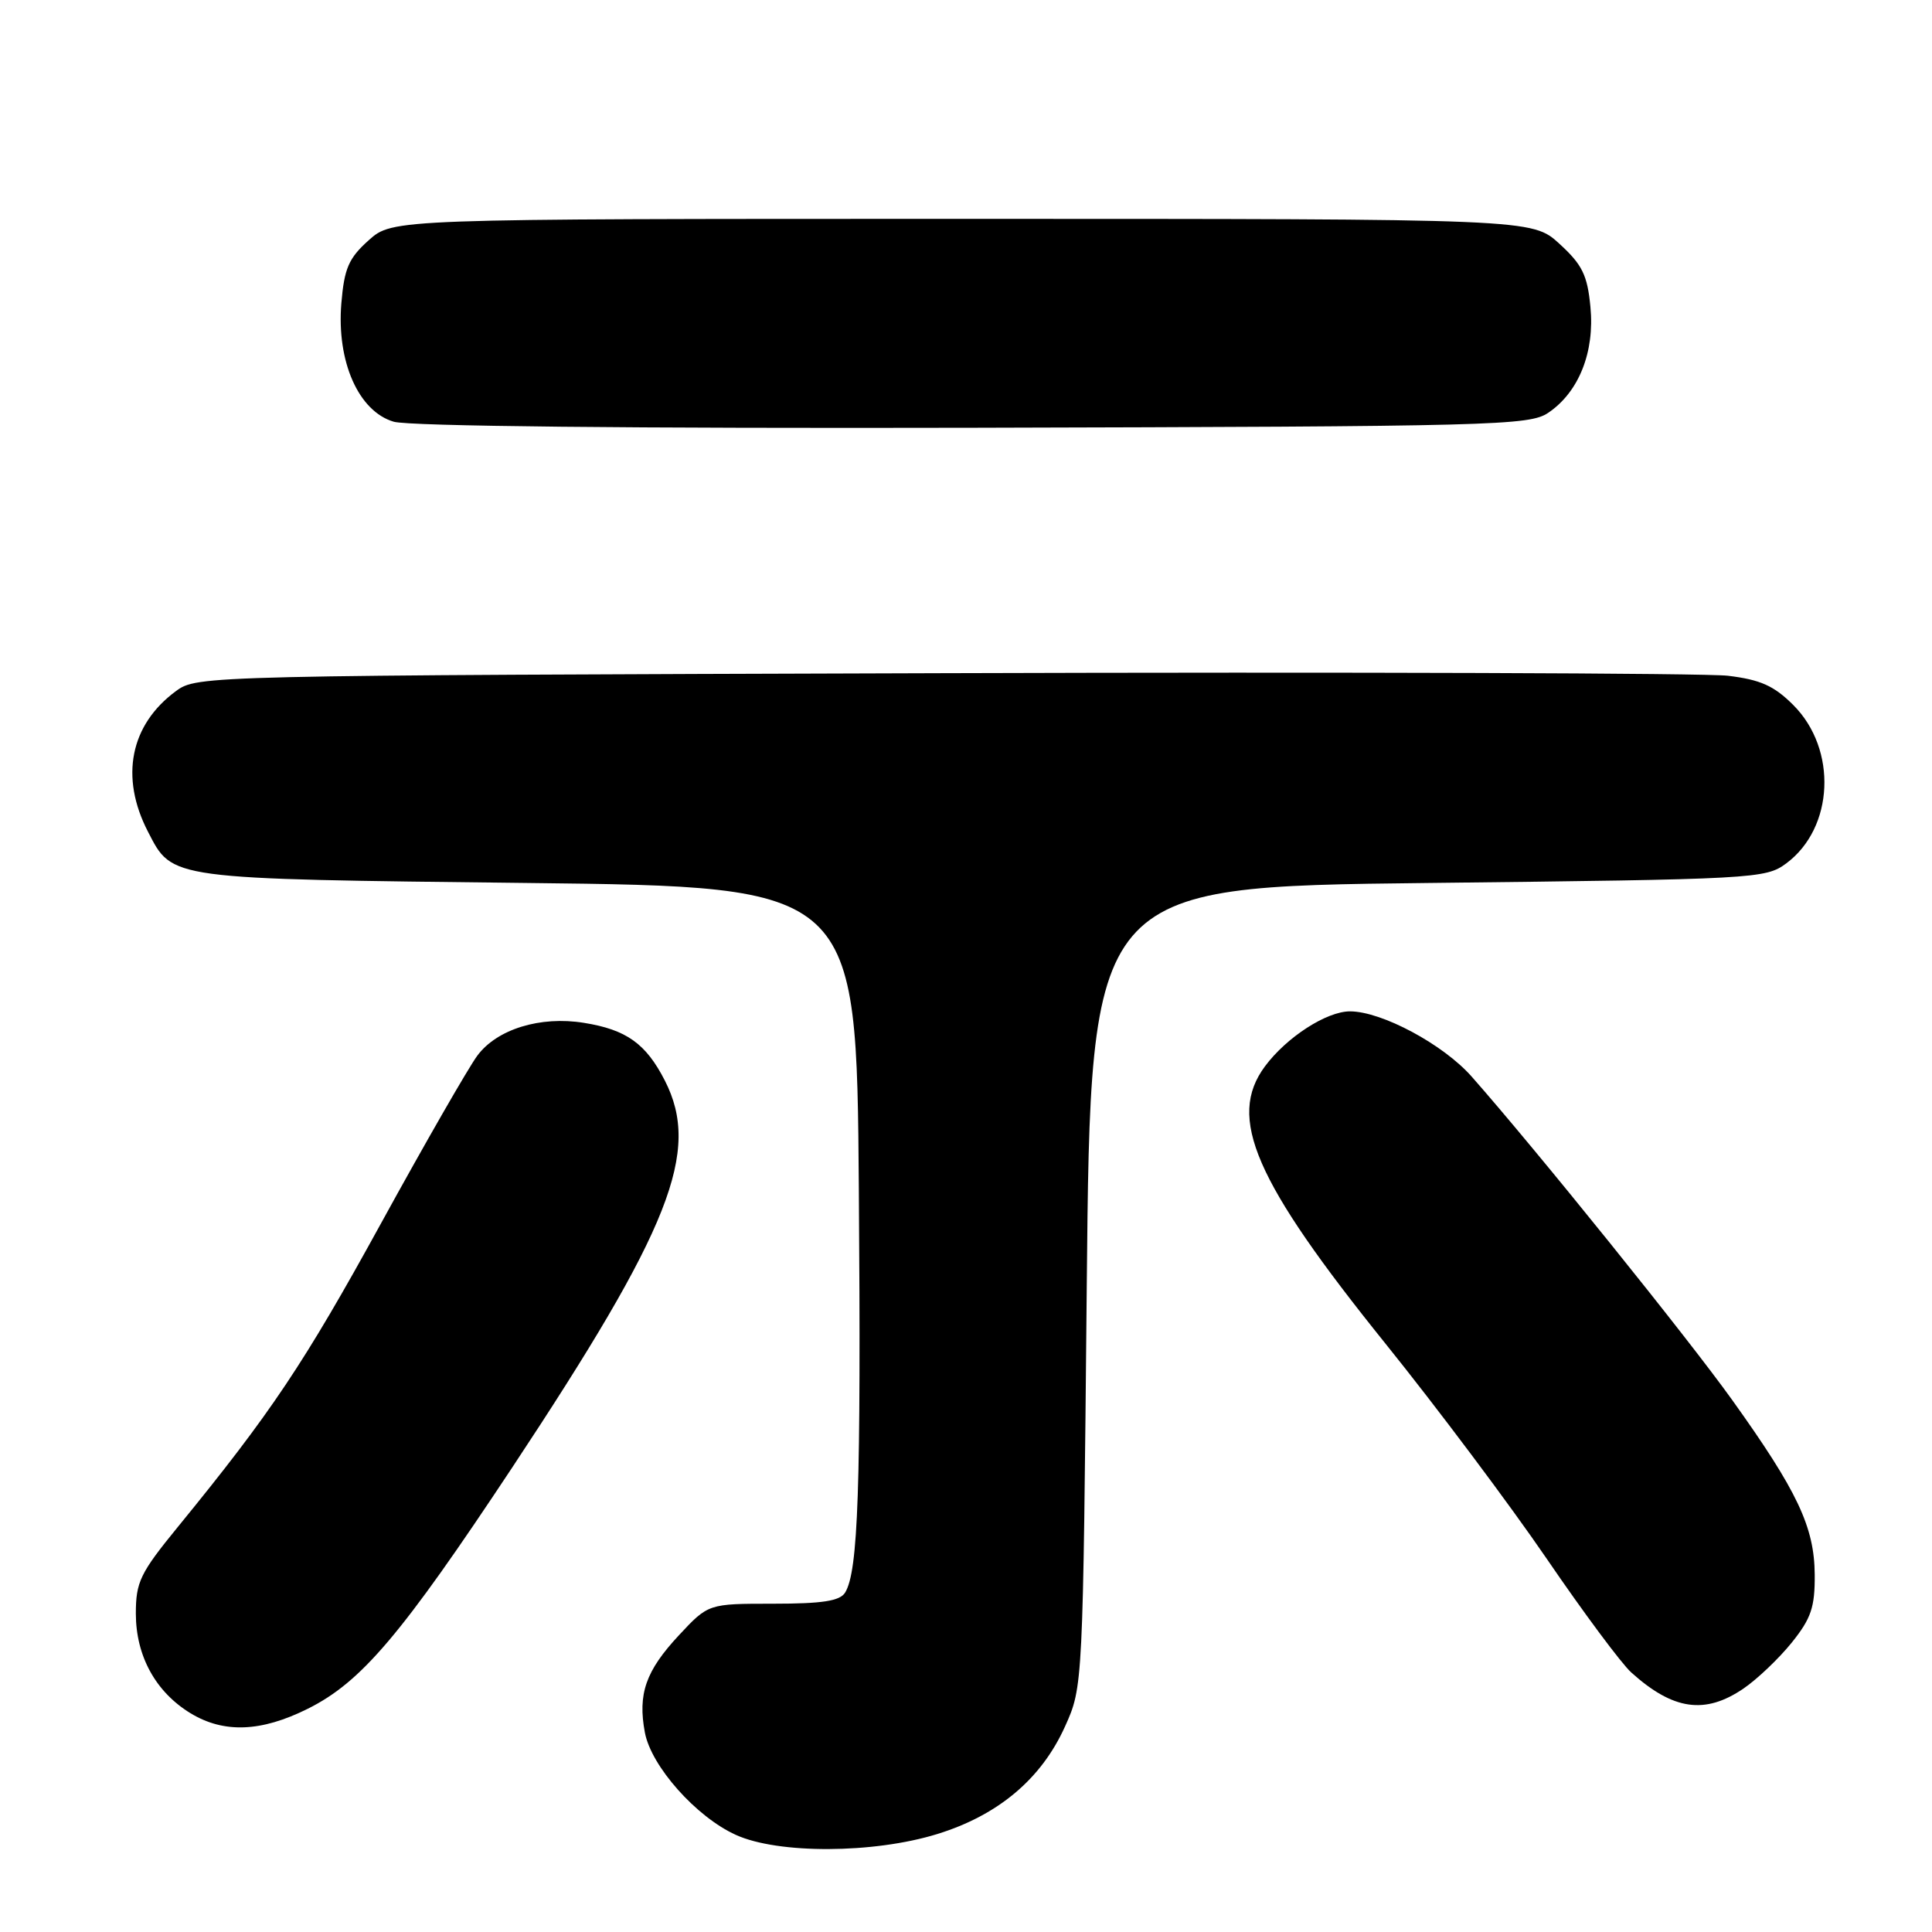 <?xml version="1.0" encoding="UTF-8" standalone="no"?>
<!DOCTYPE svg PUBLIC "-//W3C//DTD SVG 1.1//EN" "http://www.w3.org/Graphics/SVG/1.1/DTD/svg11.dtd" >
<svg xmlns="http://www.w3.org/2000/svg" xmlns:xlink="http://www.w3.org/1999/xlink" version="1.1" viewBox="0 0 256 256">
 <g >
 <path fill="currentColor"
d=" M 124.19 243.02 C 132.26 240.53 137.98 235.72 141.11 228.79 C 143.50 223.50 143.50 223.50 144.00 170.50 C 144.50 117.50 144.50 117.50 189.18 117.00 C 232.53 116.51 233.94 116.44 236.68 114.41 C 243.02 109.71 243.49 99.29 237.62 93.42 C 235.06 90.86 233.26 90.06 228.95 89.54 C 225.95 89.19 179.10 89.03 124.82 89.20 C 26.83 89.50 26.13 89.51 23.32 91.57 C 17.25 96.03 15.86 102.97 19.61 110.21 C 22.89 116.56 22.10 116.45 69.95 117.00 C 113.50 117.50 113.50 117.50 113.80 157.50 C 114.10 197.21 113.72 208.21 111.98 211.03 C 111.29 212.14 108.95 212.50 102.46 212.50 C 93.86 212.50 93.86 212.50 89.97 216.67 C 85.56 221.40 84.49 224.45 85.45 229.57 C 86.29 234.04 92.23 240.74 97.50 243.13 C 103.09 245.68 115.76 245.63 124.19 243.02 Z  M 40.78 226.42 C 47.89 222.88 53.18 216.63 67.84 194.50 C 88.88 162.72 92.89 152.58 88.10 143.19 C 85.59 138.28 83.00 136.43 77.36 135.53 C 71.58 134.60 65.84 136.37 63.24 139.89 C 62.06 141.49 56.30 151.51 50.46 162.15 C 40.28 180.68 35.92 187.20 23.57 202.32 C 18.57 208.44 18.00 209.61 18.00 213.82 C 18.01 219.43 20.62 224.19 25.24 227.01 C 29.65 229.69 34.59 229.51 40.78 226.42 Z  M 231.01 223.75 C 232.83 222.51 235.71 219.77 237.41 217.66 C 239.99 214.45 240.49 212.96 240.46 208.66 C 240.42 202.34 238.17 197.58 229.52 185.50 C 223.64 177.28 203.51 152.29 195.00 142.65 C 191.23 138.38 183.11 134.03 178.90 134.01 C 175.79 134.00 170.48 137.43 167.61 141.30 C 162.58 148.09 166.21 156.46 183.56 178.01 C 190.42 186.53 200.03 199.35 204.92 206.50 C 209.80 213.65 214.86 220.45 216.15 221.61 C 221.70 226.61 225.92 227.21 231.01 223.75 Z  M 205.16 54.69 C 209.21 51.95 211.32 46.64 210.74 40.67 C 210.34 36.46 209.66 35.07 206.64 32.31 C 203.03 29.00 203.03 29.00 127.53 29.00 C 52.03 29.00 52.03 29.00 48.86 31.83 C 46.20 34.21 45.62 35.55 45.23 40.19 C 44.59 47.91 47.51 54.51 52.17 55.88 C 54.22 56.48 83.69 56.78 129.00 56.68 C 198.09 56.51 202.66 56.39 205.16 54.69 Z "/>
</g>
</svg>